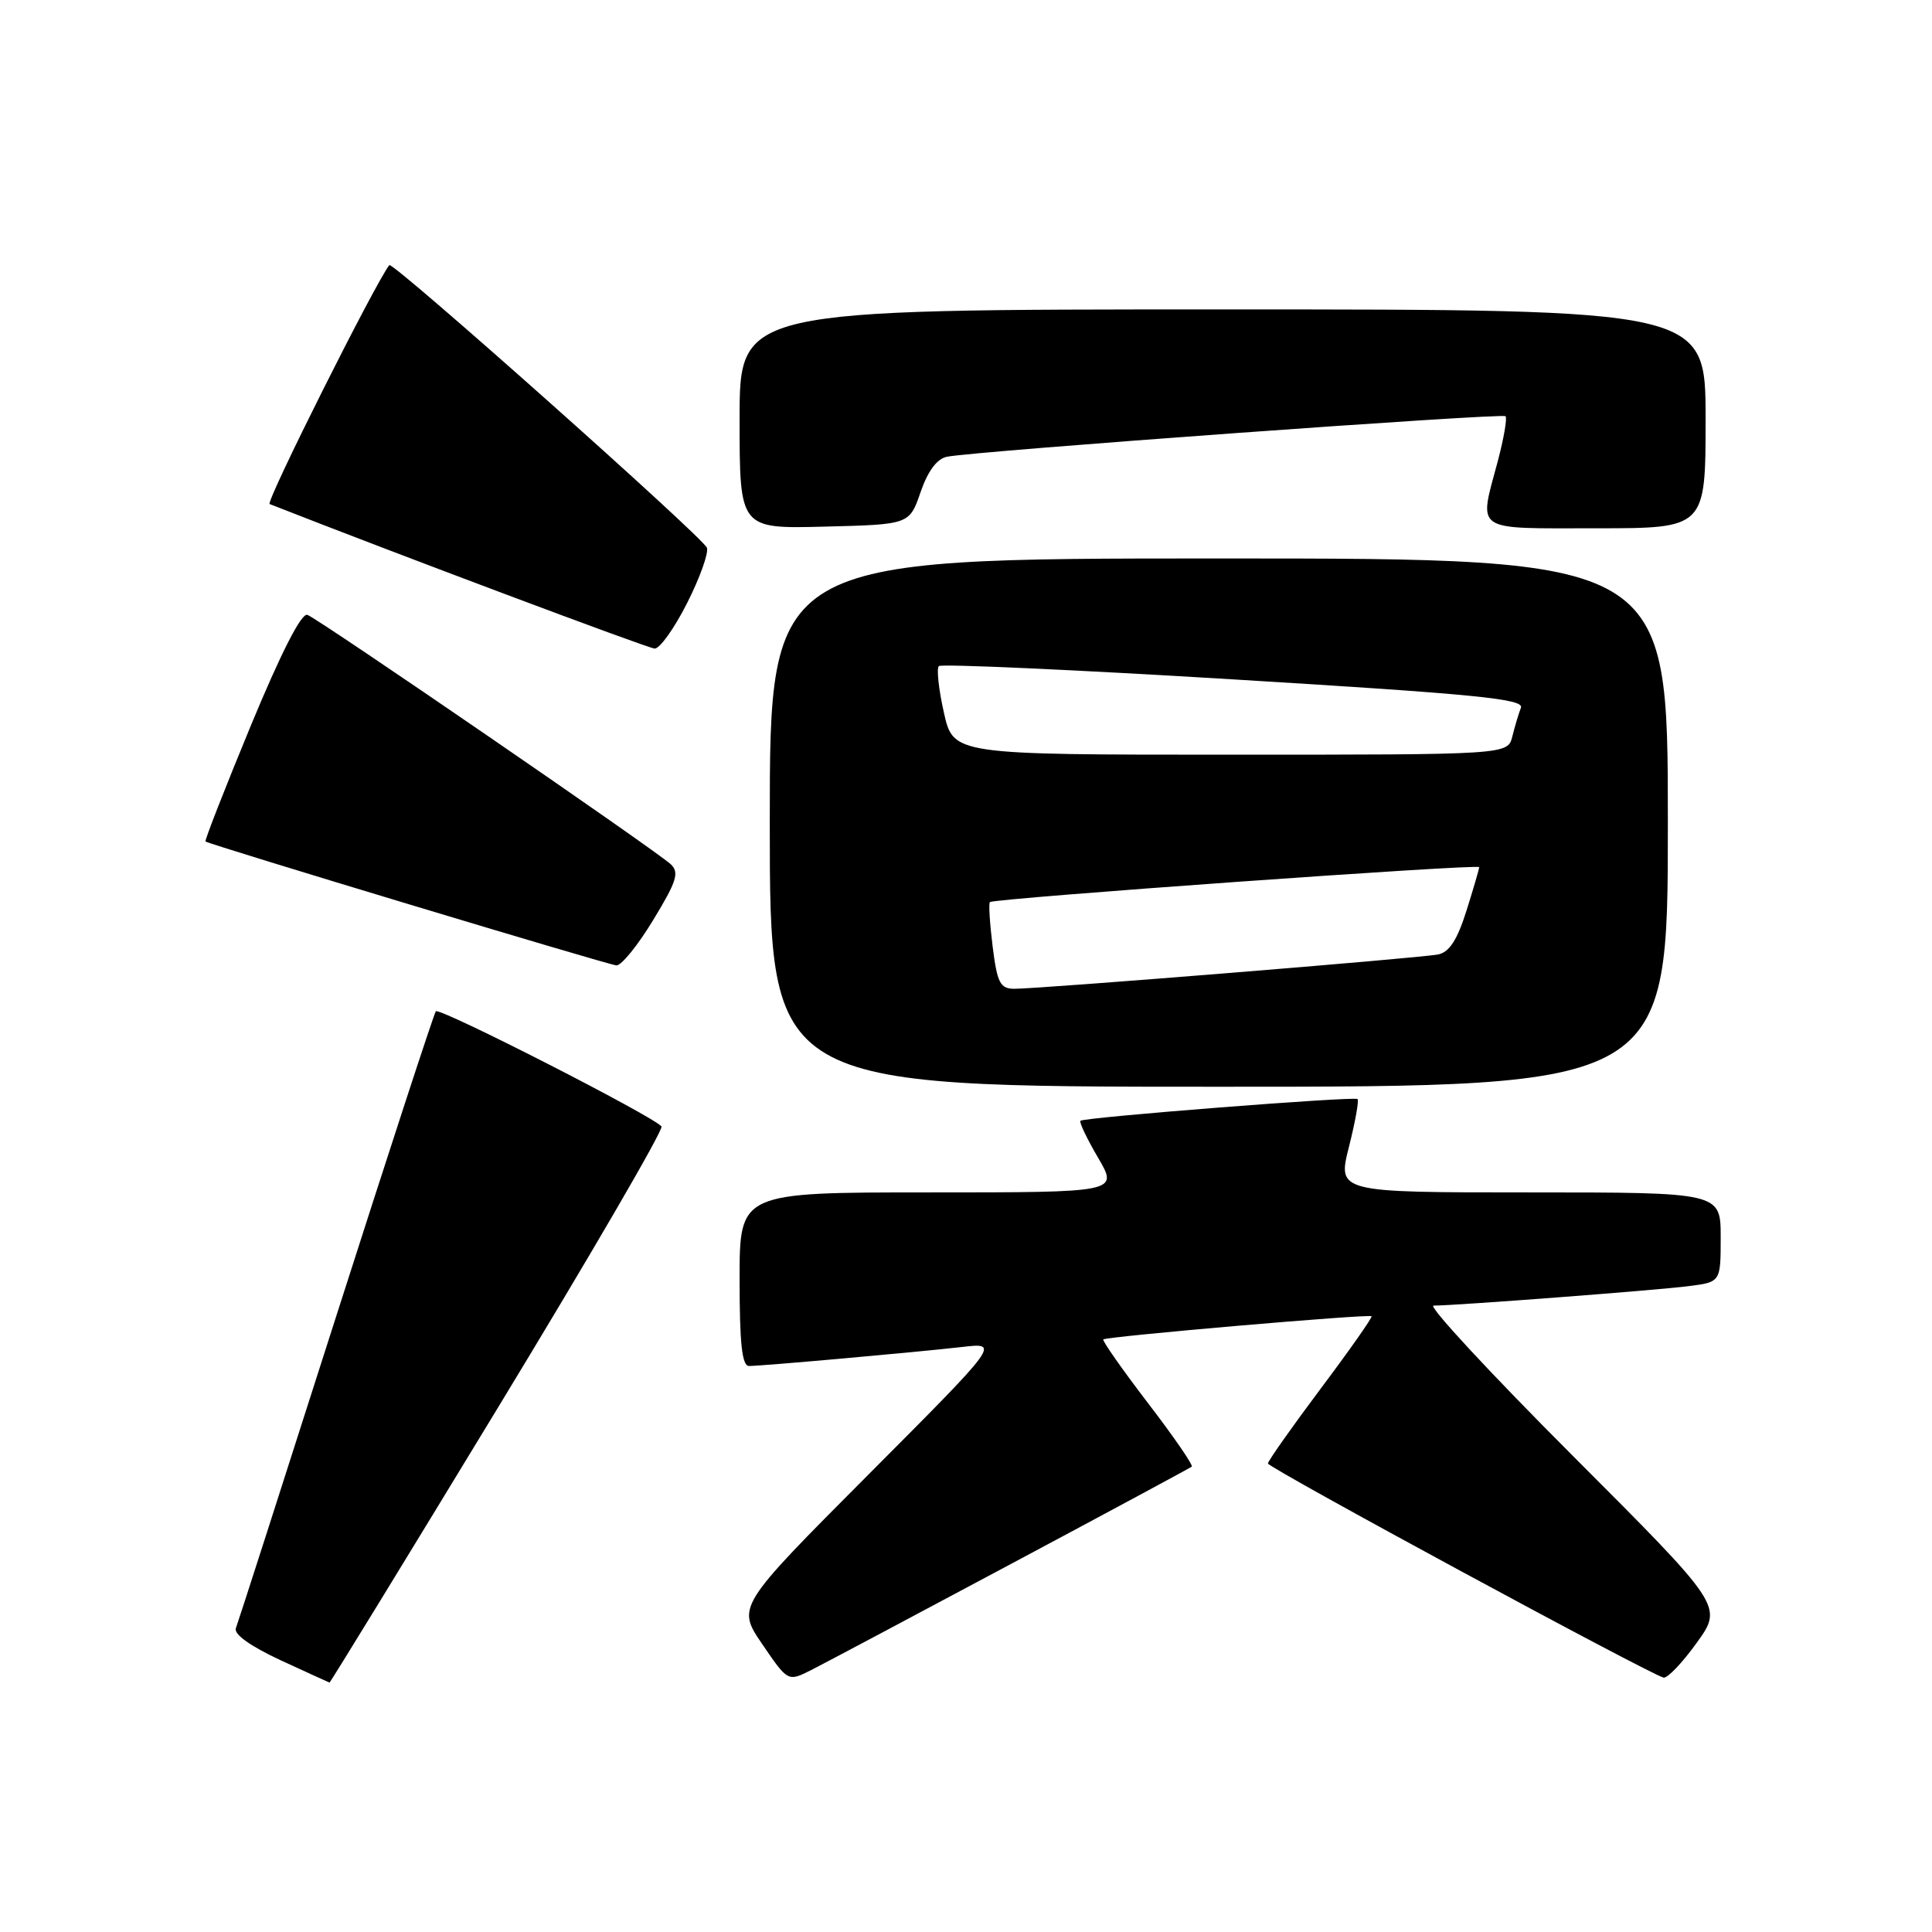 <?xml version="1.0" encoding="UTF-8" standalone="no"?>
<!DOCTYPE svg PUBLIC "-//W3C//DTD SVG 1.1//EN" "http://www.w3.org/Graphics/SVG/1.1/DTD/svg11.dtd" >
<svg xmlns="http://www.w3.org/2000/svg" xmlns:xlink="http://www.w3.org/1999/xlink" version="1.1" viewBox="0 0 256 256">
 <g >
 <path fill="currentColor"
d=" M 65.98 186.52 C 78.17 166.46 87.93 149.70 87.65 149.27 C 86.88 148.07 58.24 133.44 57.75 134.00 C 57.51 134.28 51.56 152.50 44.52 174.50 C 37.49 196.50 31.52 215.07 31.25 215.76 C 30.96 216.54 33.20 218.14 37.14 219.97 C 40.64 221.58 43.57 222.93 43.66 222.95 C 43.75 222.98 53.79 206.59 65.98 186.52 Z  M 134.00 207.21 C 146.93 200.31 157.68 194.52 157.91 194.34 C 158.14 194.16 155.52 190.36 152.10 185.90 C 148.68 181.43 146.03 177.64 146.19 177.48 C 146.59 177.09 181.42 174.08 181.74 174.41 C 181.88 174.55 178.85 178.87 175.00 184.00 C 171.15 189.14 168.00 193.61 168.01 193.92 C 168.01 194.49 218.63 221.88 220.43 222.29 C 220.94 222.41 222.93 220.32 224.84 217.66 C 228.31 212.83 228.31 212.83 208.41 192.91 C 197.47 181.96 189.16 173.00 189.95 173.00 C 192.80 173.00 219.60 170.96 223.75 170.42 C 228.00 169.88 228.00 169.88 228.00 163.94 C 228.00 158.00 228.00 158.00 202.61 158.00 C 177.22 158.00 177.22 158.00 178.74 151.97 C 179.58 148.65 180.09 145.79 179.88 145.63 C 179.40 145.25 143.62 148.05 143.16 148.51 C 142.98 148.69 144.03 150.90 145.51 153.42 C 148.19 158.00 148.19 158.00 123.10 158.00 C 98.00 158.00 98.00 158.00 98.00 169.50 C 98.00 178.03 98.32 181.00 99.25 181.00 C 100.99 181.00 121.45 179.17 127.50 178.48 C 132.50 177.90 132.50 177.90 115.06 195.40 C 97.62 212.90 97.62 212.90 101.01 217.87 C 104.40 222.84 104.40 222.84 107.45 221.31 C 109.13 220.46 121.07 214.12 134.00 207.21 Z  M 221.00 109.00 C 221.00 74.00 221.00 74.00 161.50 74.00 C 102.00 74.00 102.00 74.00 102.00 109.00 C 102.00 144.00 102.00 144.00 161.50 144.00 C 221.00 144.00 221.00 144.00 221.00 109.00 Z  M 86.55 121.91 C 89.67 116.78 90.04 115.62 88.88 114.52 C 86.98 112.73 42.26 82.03 40.73 81.47 C 39.94 81.19 37.26 86.44 33.23 96.16 C 29.79 104.49 27.09 111.39 27.23 111.50 C 27.80 111.93 80.56 127.84 81.68 127.92 C 82.33 127.96 84.52 125.26 86.55 121.91 Z  M 91.05 79.90 C 92.75 76.54 93.92 73.25 93.67 72.58 C 93.12 71.16 52.04 34.60 51.59 35.13 C 49.85 37.25 35.15 66.56 35.73 66.79 C 52.37 73.33 85.83 85.89 86.74 85.94 C 87.42 85.97 89.36 83.25 91.05 79.90 Z  M 121.98 65.21 C 122.95 62.40 124.16 60.78 125.48 60.52 C 129.23 59.77 199.04 54.71 199.49 55.15 C 199.73 55.39 199.27 58.05 198.48 61.05 C 195.93 70.62 195.03 70.00 211.50 70.00 C 226.00 70.00 226.00 70.00 226.00 55.50 C 226.00 41.00 226.00 41.00 162.00 41.00 C 98.00 41.00 98.00 41.00 98.00 55.53 C 98.00 70.07 98.00 70.07 109.25 69.78 C 120.50 69.50 120.50 69.50 121.98 65.21 Z  M 131.53 125.42 C 131.15 122.34 130.98 119.70 131.17 119.53 C 131.73 119.04 196.00 114.44 196.00 114.90 C 196.00 115.13 195.24 117.74 194.31 120.69 C 193.09 124.55 192.04 126.17 190.56 126.47 C 188.20 126.95 137.59 131.04 134.37 131.02 C 132.53 131.00 132.13 130.23 131.53 125.42 Z  M 125.07 94.42 C 124.38 91.35 124.08 88.58 124.40 88.26 C 124.72 87.95 142.33 88.74 163.53 90.03 C 195.59 91.98 201.98 92.61 201.53 93.78 C 201.23 94.55 200.72 96.27 200.39 97.59 C 199.78 100.00 199.78 100.00 163.05 100.00 C 126.32 100.00 126.32 100.00 125.07 94.42 Z "/>
</g>
</svg>